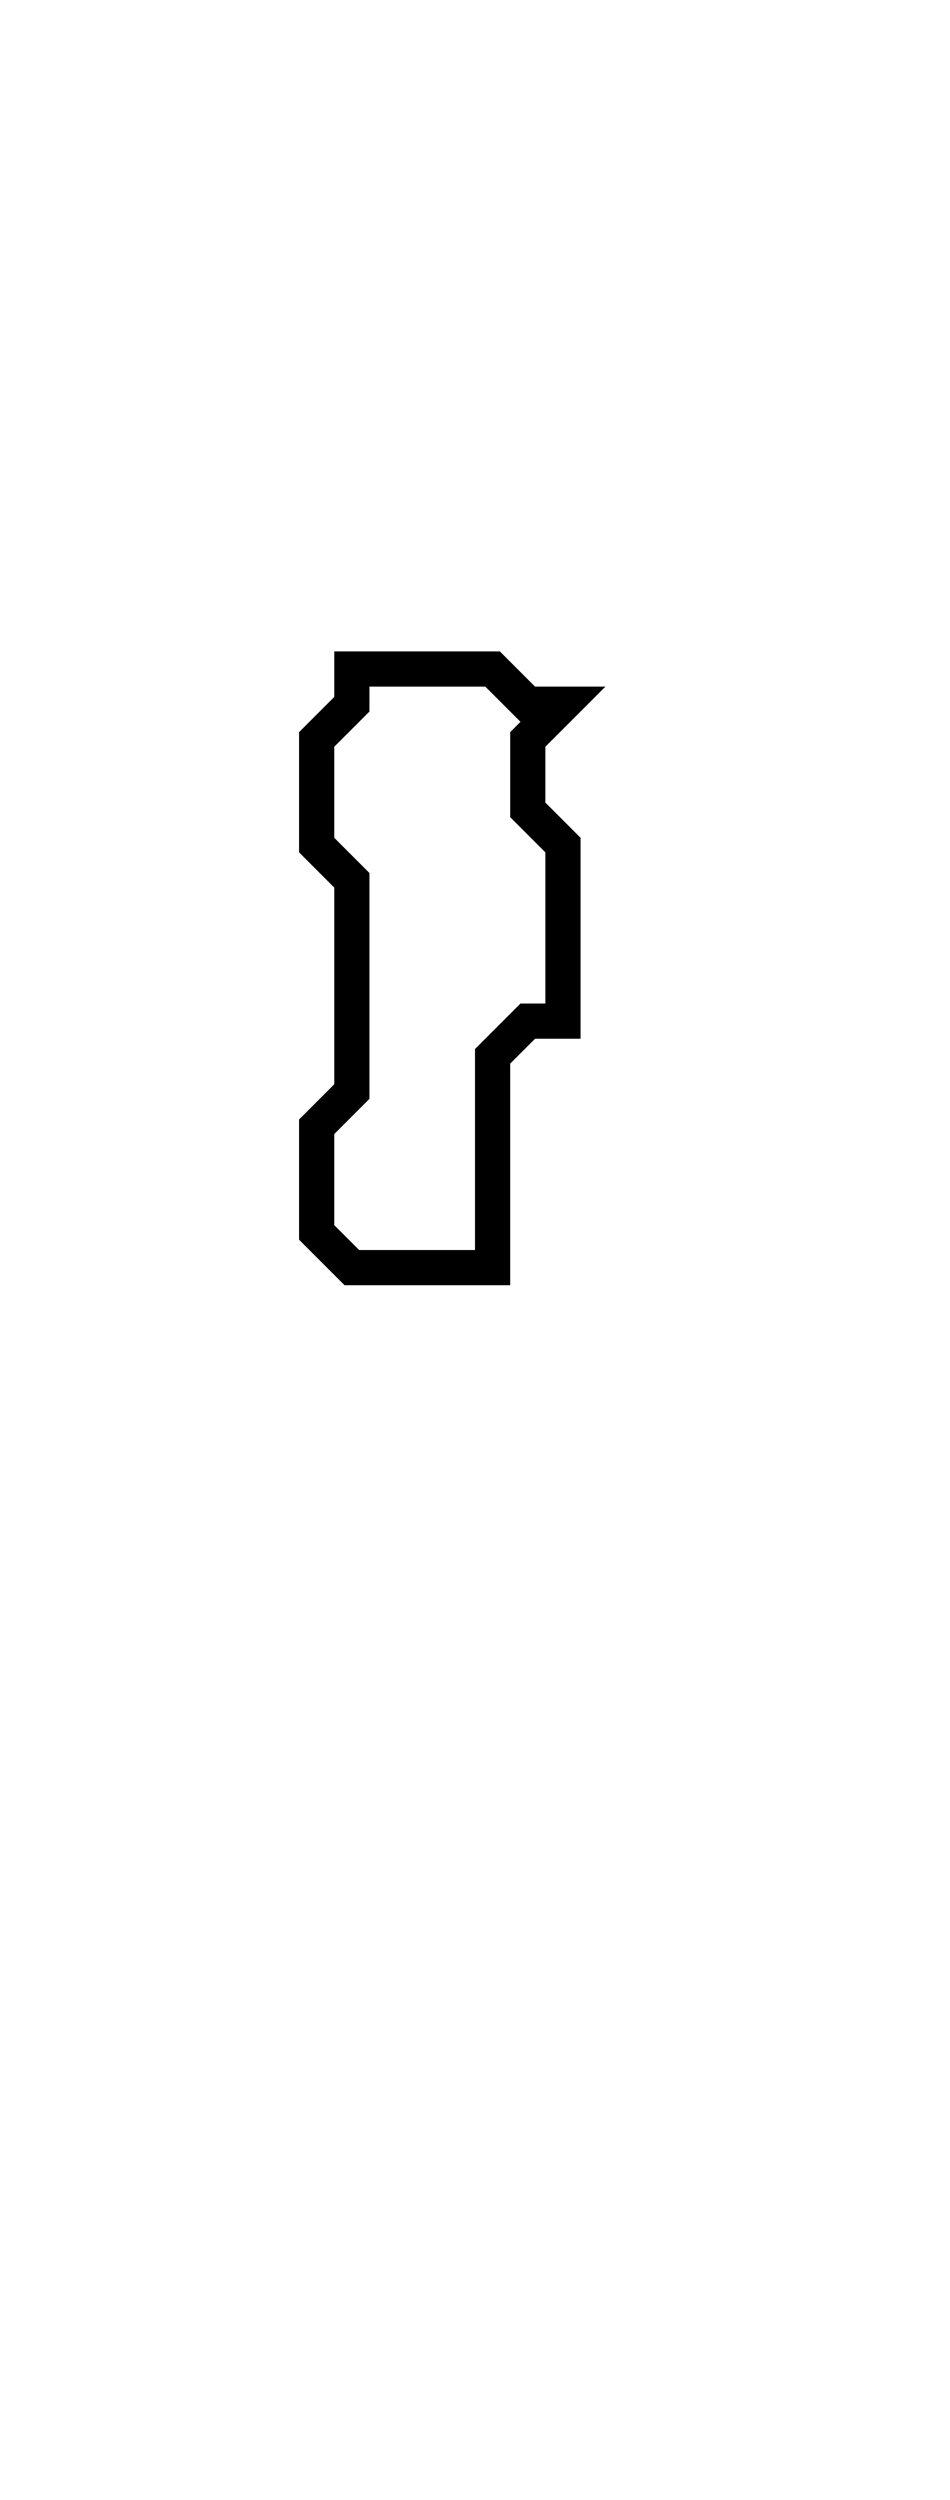 <svg xmlns="http://www.w3.org/2000/svg" width="27" height="71">
  <path d="M 10,19 L 10,20 L 9,21 L 9,24 L 10,25 L 10,31 L 9,32 L 9,35 L 10,36 L 14,36 L 14,30 L 15,29 L 16,29 L 16,24 L 15,23 L 15,21 L 16,20 L 15,20 L 14,19 Z" fill="none" stroke="black" stroke-width="1"/>
</svg>